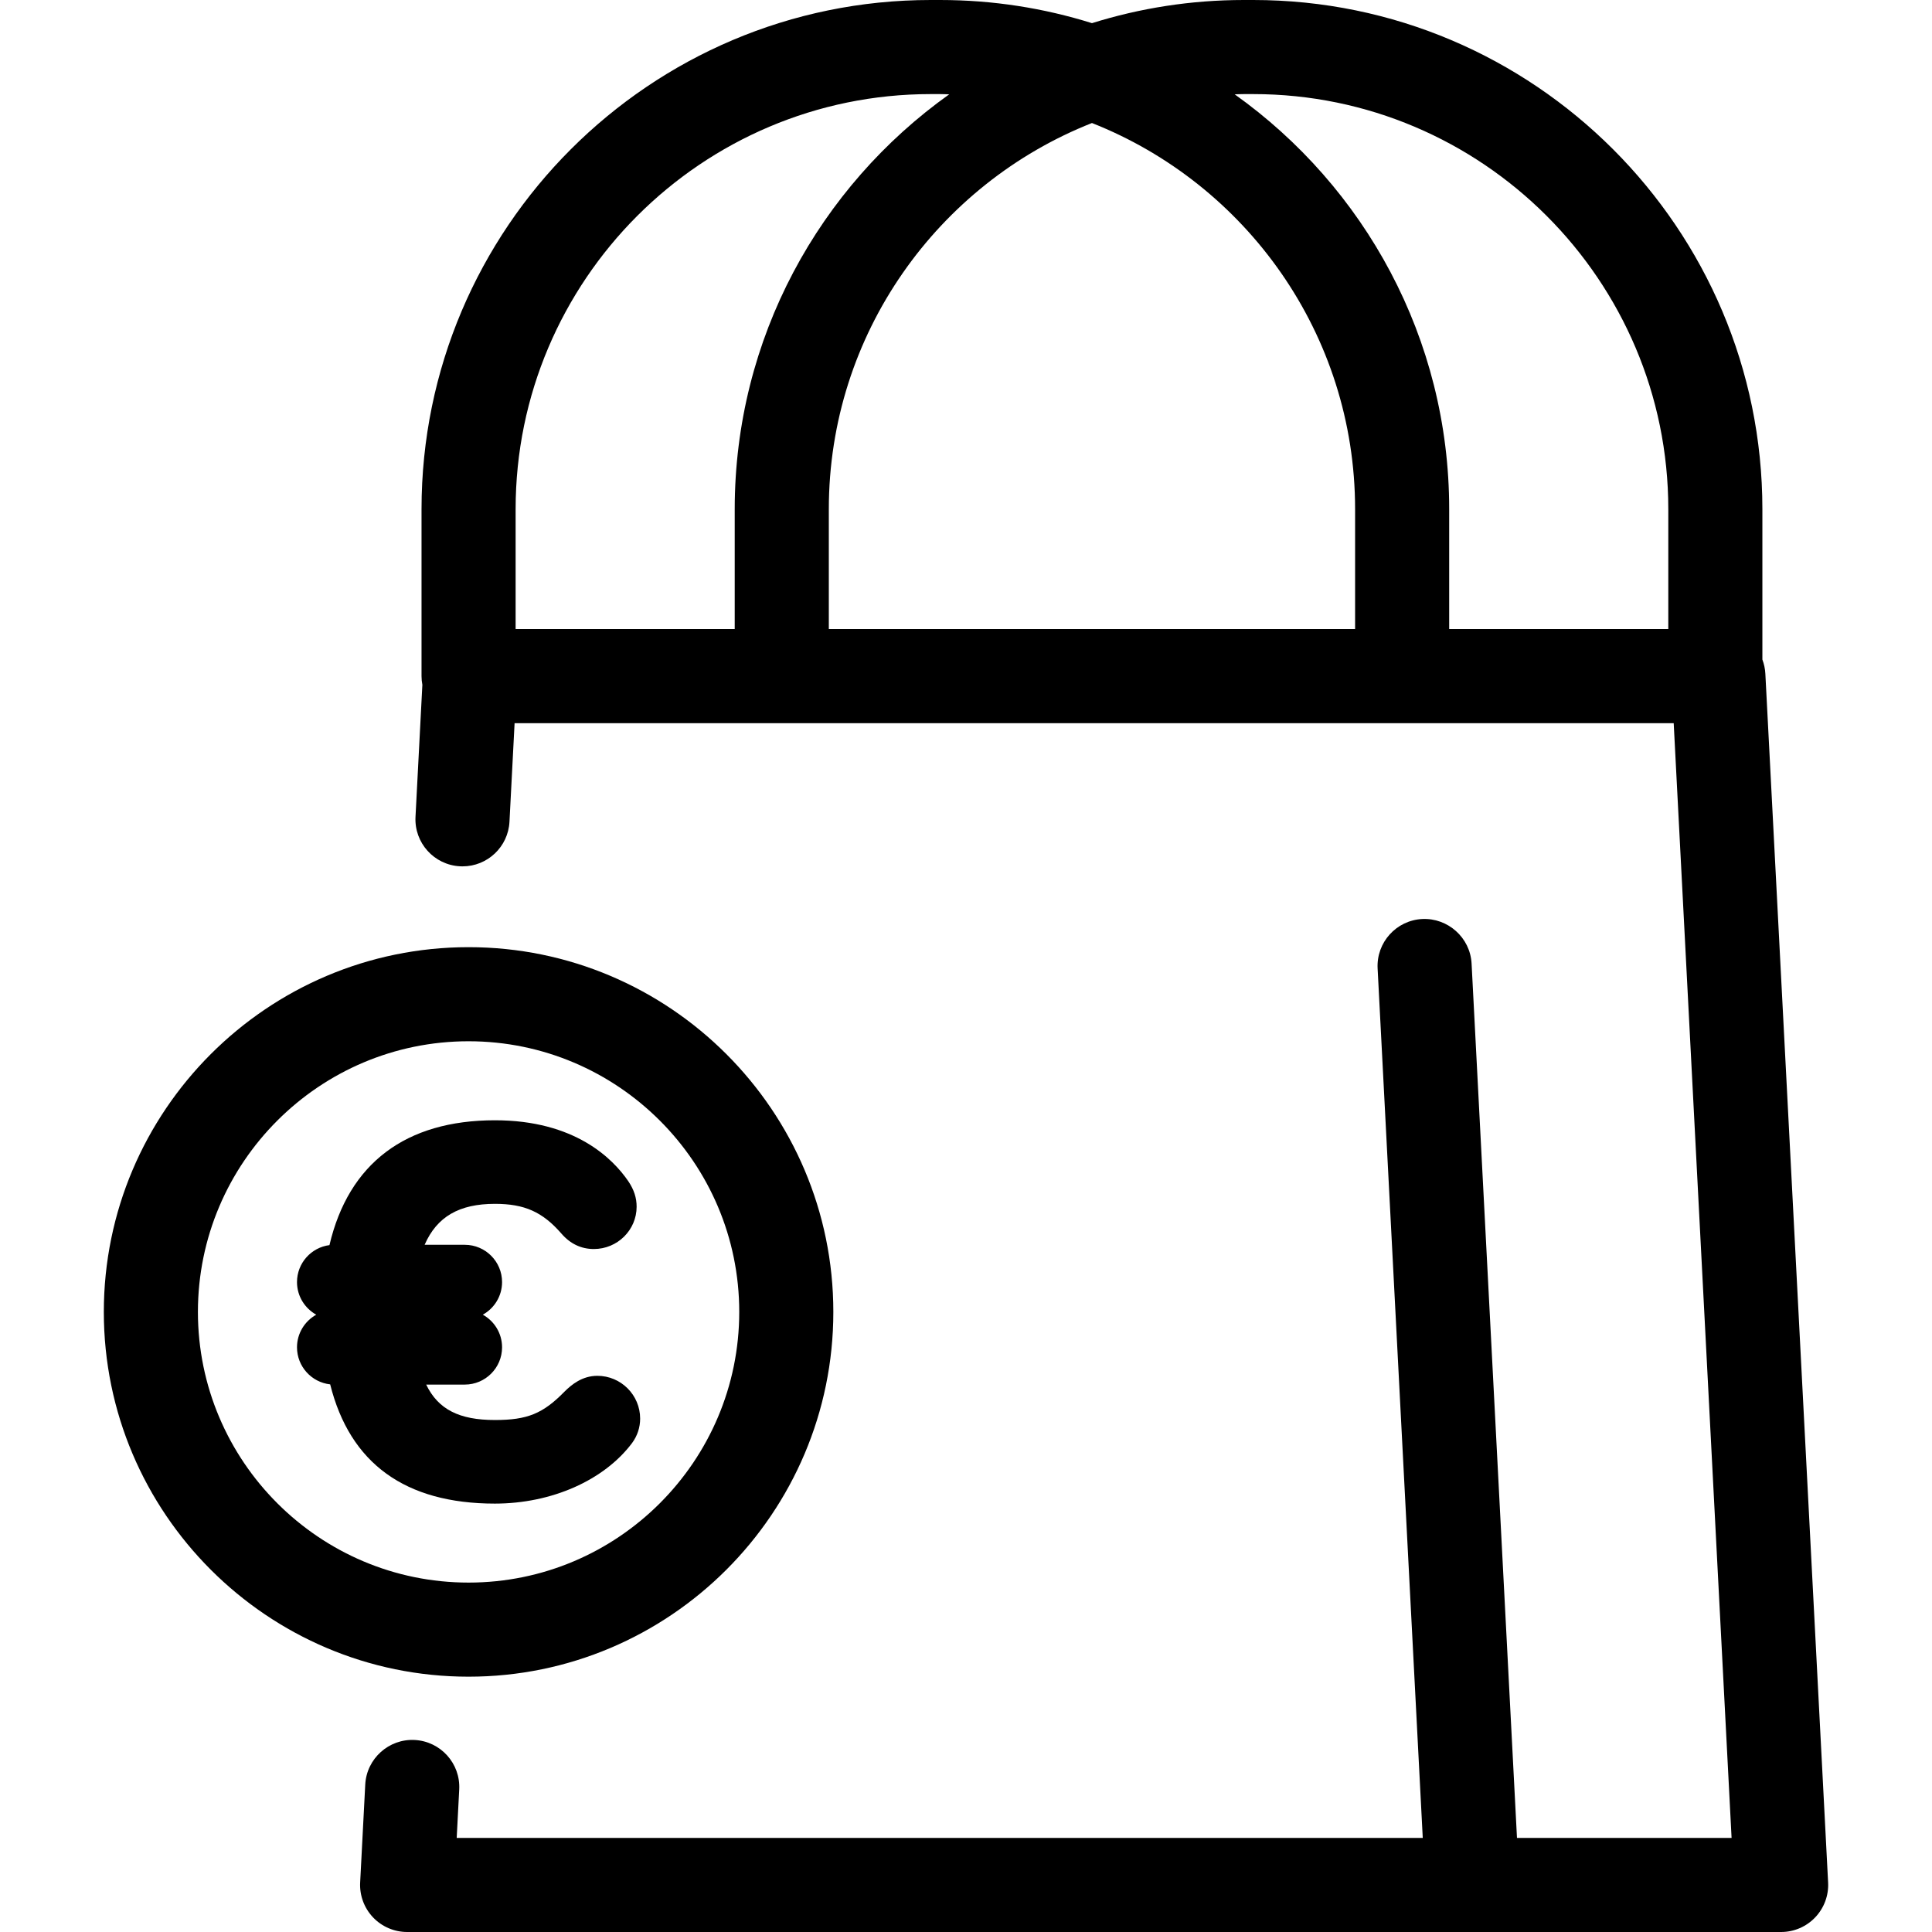 <?xml version="1.0" encoding="iso-8859-1"?>
<!-- Generator: Adobe Illustrator 17.1.0, SVG Export Plug-In . SVG Version: 6.00 Build 0)  -->
<!DOCTYPE svg PUBLIC "-//W3C//DTD SVG 1.1//EN" "http://www.w3.org/Graphics/SVG/1.1/DTD/svg11.dtd">
<svg version="1.1" id="Capa_1" xmlns="http://www.w3.org/2000/svg" xmlns:xlink="http://www.w3.org/1999/xlink" x="0px" y="0px"
	 viewBox="0 0 307.994 307.994" style="enable-background:new 0 0 307.994 307.994;" xml:space="preserve">
<g>
	<path d="M291.433,300.105l-10.006-192.708c-0.041-0.79-0.208-1.545-0.473-2.25V81.169C280.955,36.412,244.542,0,199.785,0h-1.488
		c-8.433,0-16.568,1.295-24.22,3.692C166.424,1.295,158.289,0,149.856,0h-1.488c-44.757,0-81.169,36.412-81.169,81.169v26.617
		c0,0.473,0.049,0.934,0.133,1.382l-1.094,21.056c-0.215,4.137,2.965,7.664,7.102,7.879c0.132,0.007,0.264,0.01,0.396,0.01
		c3.963,0,7.275-3.107,7.483-7.111l0.815-15.716h42.111h100.561h42.11l9.228,177.708h-34.211l-7.237-139.386
		c-0.215-4.139-3.79-7.306-7.879-7.102c-4.137,0.215-7.316,3.742-7.102,7.879l7.197,138.608H114.139H72.806l0.402-7.731
		c0.215-4.136-2.965-7.664-7.102-7.879c-4.109-0.216-7.664,2.964-7.879,7.102l-0.812,15.62c-0.106,2.054,0.635,4.061,2.051,5.553
		c1.416,1.491,3.383,2.336,5.439,2.336h49.232h120.572h49.231c2.057,0,4.023-0.845,5.439-2.336S291.54,302.159,291.433,300.105z
		 M198.297,15h1.488c36.486,0,66.17,29.684,66.17,66.169v19.117h-34.93V81.169c0-27.259-13.521-51.405-34.194-66.132
		C197.32,15.026,197.806,15,198.297,15z M174.077,19.611c24.536,9.688,41.949,33.62,41.949,61.558v19.117h-83.897V81.169
		C132.128,53.231,149.541,29.3,174.077,19.611z M148.368,15h1.488c0.491,0,0.977,0.026,1.465,0.037
		c-20.673,14.727-34.194,38.873-34.194,66.132v19.117H82.199V81.169C82.199,44.684,111.883,15,148.368,15z"/>
	<path d="M132.848,209.144c0-32.063-26.086-58.149-58.149-58.149s-58.148,26.086-58.148,58.149s26.085,58.148,58.148,58.148
		S132.848,241.207,132.848,209.144z M31.551,209.144c0-23.793,19.356-43.149,43.148-43.149c23.793,0,43.149,19.356,43.149,43.149
		c0,23.792-19.356,43.148-43.149,43.148C50.907,252.292,31.551,232.936,31.551,209.144z"/>
	<path d="M100.768,230.038c0.839-1.138,1.282-2.482,1.282-3.888c0-3.762-3.06-6.821-6.821-6.821c-2.424,0-4.131,1.42-5.229,2.512
		c-3.441,3.518-5.931,4.534-11.098,4.534c-5.673,0-9.044-1.678-10.962-5.649h6.158c3.276,0,5.941-2.665,5.941-5.941
		c0-2.236-1.241-4.188-3.071-5.201c1.83-1.014,3.071-2.965,3.071-5.201c0-3.276-2.665-5.941-5.941-5.941h-6.406
		c1.961-4.489,5.523-6.529,11.21-6.529c4.716,0,7.589,1.286,10.596,4.74c1.411,1.634,3.151,2.462,5.17,2.462
		c3.762,0,6.821-3.025,6.821-6.743c0-1.422-0.414-2.702-1.315-4.049c-2.48-3.635-8.543-9.732-21.271-9.732
		c-14.237,0-23.32,6.87-26.382,19.901c-2.915,0.377-5.174,2.876-5.174,5.892c0,2.236,1.241,4.188,3.071,5.201
		c-1.83,1.014-3.071,2.965-3.071,5.201c0,3.056,2.318,5.58,5.289,5.906c3.152,12.615,11.979,19.008,26.267,19.008
		C87.918,239.698,96.291,236.004,100.768,230.038z"/>
</g>
<g>
</g>
<g>
</g>
<g>
</g>
<g>
</g>
<g>
</g>
<g>
</g>
<g>
</g>
<g>
</g>
<g>
</g>
<g>
</g>
<g>
</g>
<g>
</g>
<g>
</g>
<g>
</g>
<g>
</g>
</svg>
